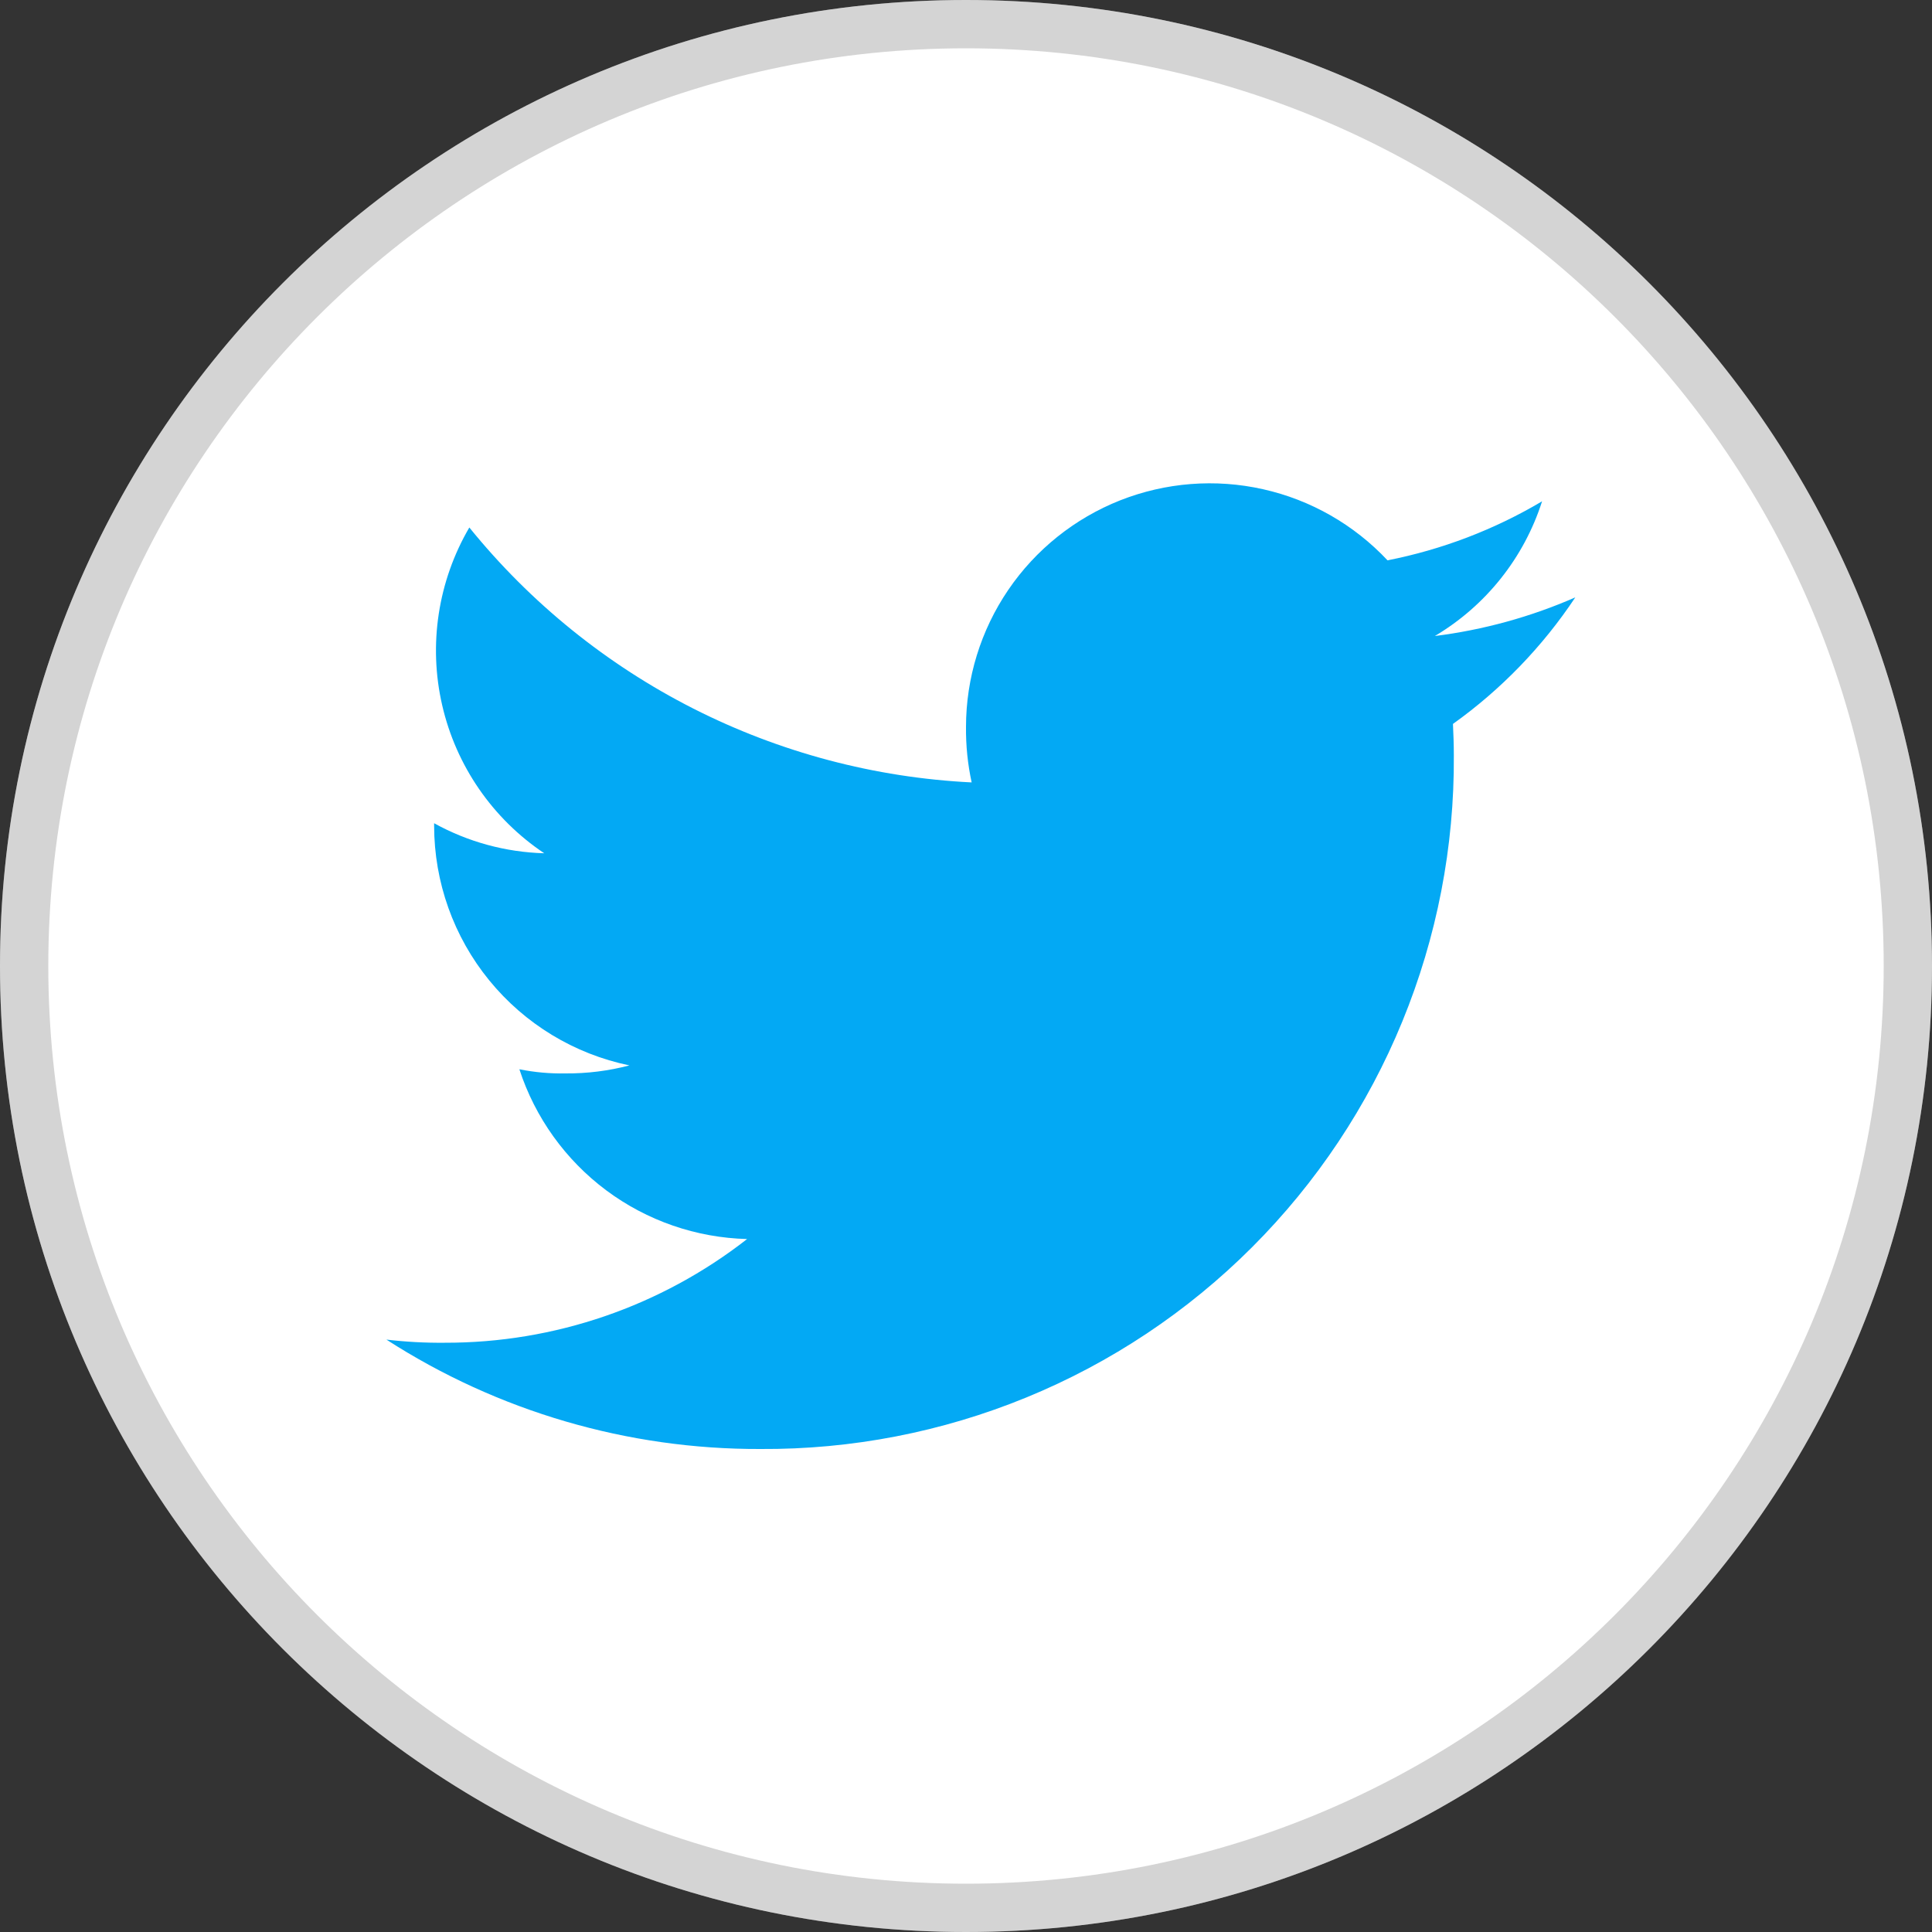 <svg width="40" height="40" viewBox="0 0 40 40" fill="none" xmlns="http://www.w3.org/2000/svg">
<rect x="0" y="0" width="40" height="40" fill="#333333" stroke="none"/>
<path d="M20 40C31.046 40 40 31.046 40 20C40 8.954 31.046 0 20 0C8.954 0 0 8.954 0 20C0 31.046 8.954 40 20 40Z" fill="white"/>
<path d="M20 39.5C30.77 39.5 39.5 30.77 39.5 20C39.5 9.23 30.77 0.5 20 0.5C9.23 0.5 0.5 9.23 0.5 20C0.5 30.77 9.23 39.5 20 39.5Z" stroke="#707070" stroke-opacity="0.3"/>
<path d="M32.615 12.368C31.689 12.773 30.71 13.042 29.707 13.168C30.763 12.541 31.553 11.549 31.927 10.379C30.938 10.966 29.855 11.379 28.727 11.601C28.035 10.863 27.138 10.35 26.151 10.129C25.164 9.907 24.133 9.988 23.192 10.359C22.252 10.731 21.444 11.377 20.875 12.213C20.306 13.049 20.001 14.037 20 15.048C19.996 15.435 20.035 15.821 20.117 16.199C18.11 16.1 16.146 15.579 14.354 14.67C12.562 13.76 10.982 12.483 9.717 10.921C9.068 12.031 8.866 13.348 9.155 14.601C9.443 15.855 10.199 16.951 11.268 17.666C10.469 17.644 9.687 17.431 8.988 17.044V17.1C8.99 18.265 9.392 19.394 10.129 20.297C10.865 21.2 11.89 21.822 13.031 22.058C12.599 22.172 12.154 22.227 11.708 22.224C11.387 22.23 11.067 22.201 10.753 22.138C11.079 23.139 11.708 24.015 12.552 24.645C13.396 25.274 14.415 25.626 15.468 25.653C13.68 27.049 11.476 27.805 9.208 27.8C8.804 27.804 8.401 27.782 8 27.735C10.308 29.222 12.997 30.009 15.742 30C17.631 30.012 19.504 29.649 21.252 28.932C23 28.215 24.587 27.158 25.923 25.822C27.259 24.486 28.316 22.898 29.033 21.15C29.75 19.402 30.113 17.529 30.1 15.64C30.1 15.417 30.092 15.202 30.082 14.988C31.079 14.276 31.937 13.388 32.615 12.368Z" fill="#03A9F4"/>
</svg>
